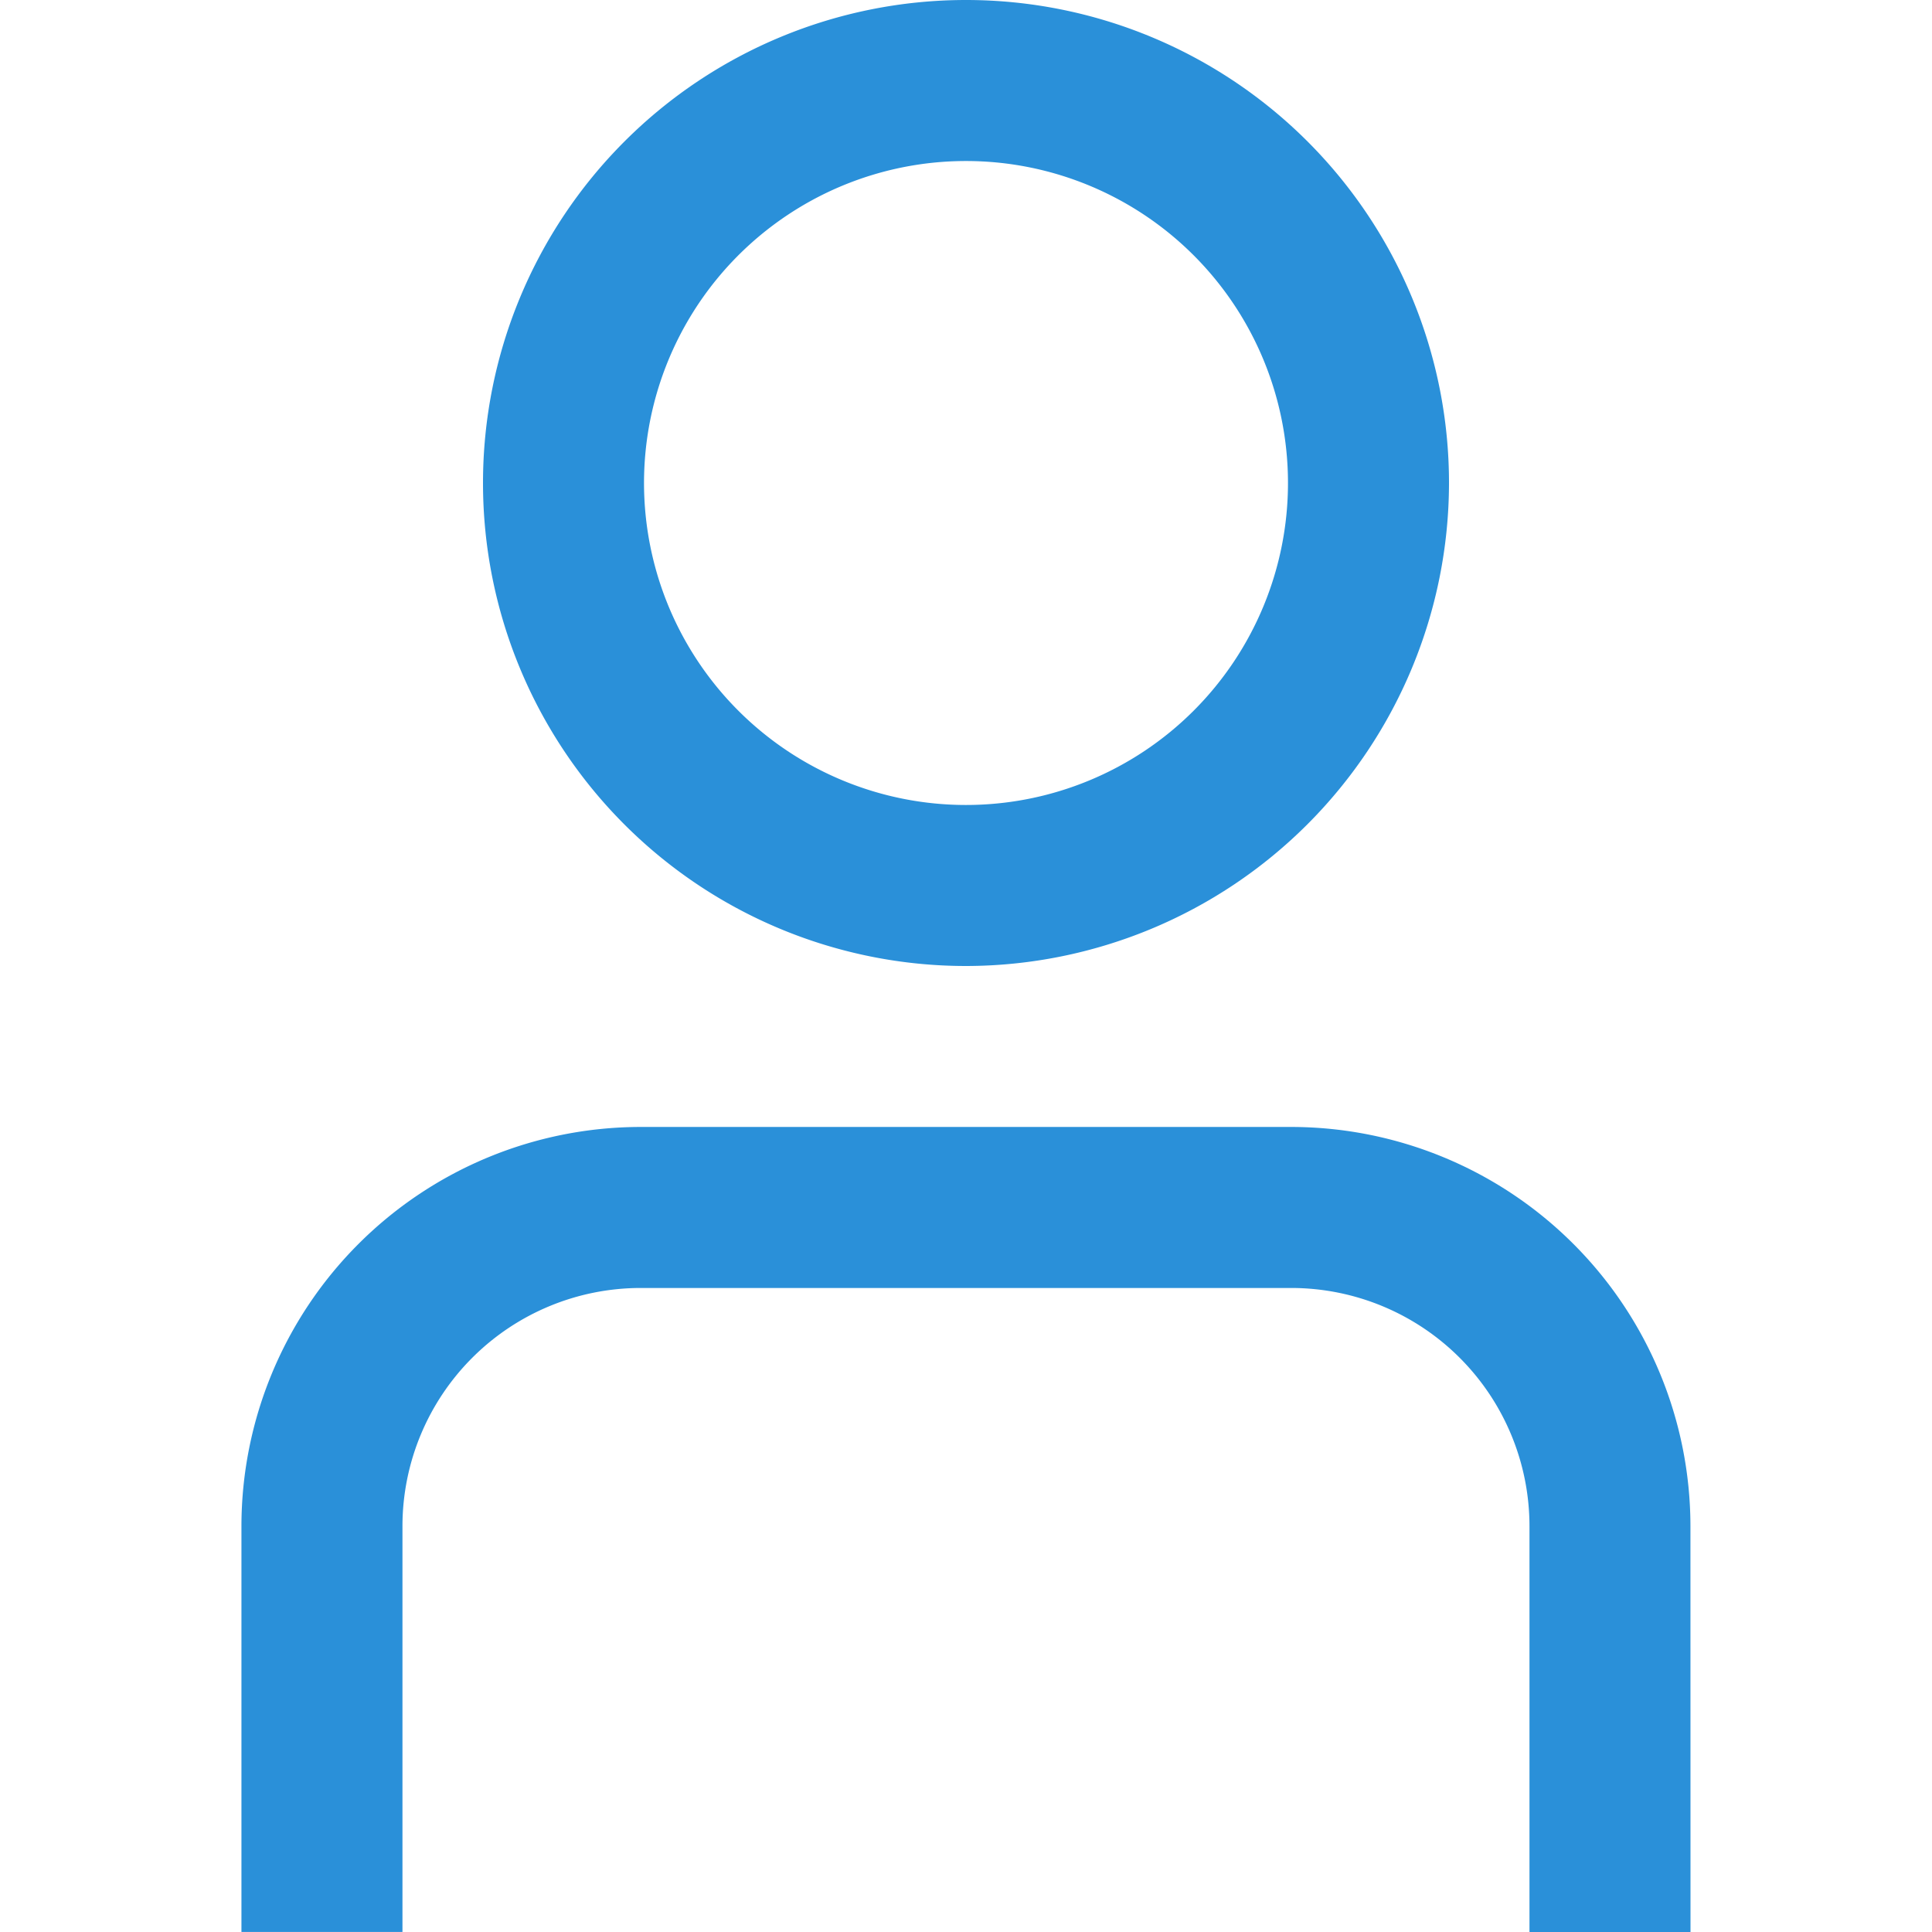 <svg xmlns="http://www.w3.org/2000/svg" width="32" height="32"><g id="font-user" fill="#2a90d9"><path d="M28 32h-2.667v-6.724a3.947 3.947 0 0 0-3.942-3.943H10.609a3.947 3.947 0 0 0-3.943 3.942v6.724H3.999v-6.724a6.617 6.617 0 0 1 6.609-6.609H21.39a6.617 6.617 0 0 1 6.609 6.609zM16 16a8 8 0 1 1 8-8 8.01 8.01 0 0 1-8 8zm0-13.333A5.333 5.333 0 1 0 21.333 8 5.333 5.333 0 0 0 16 2.667z"/></g></svg>